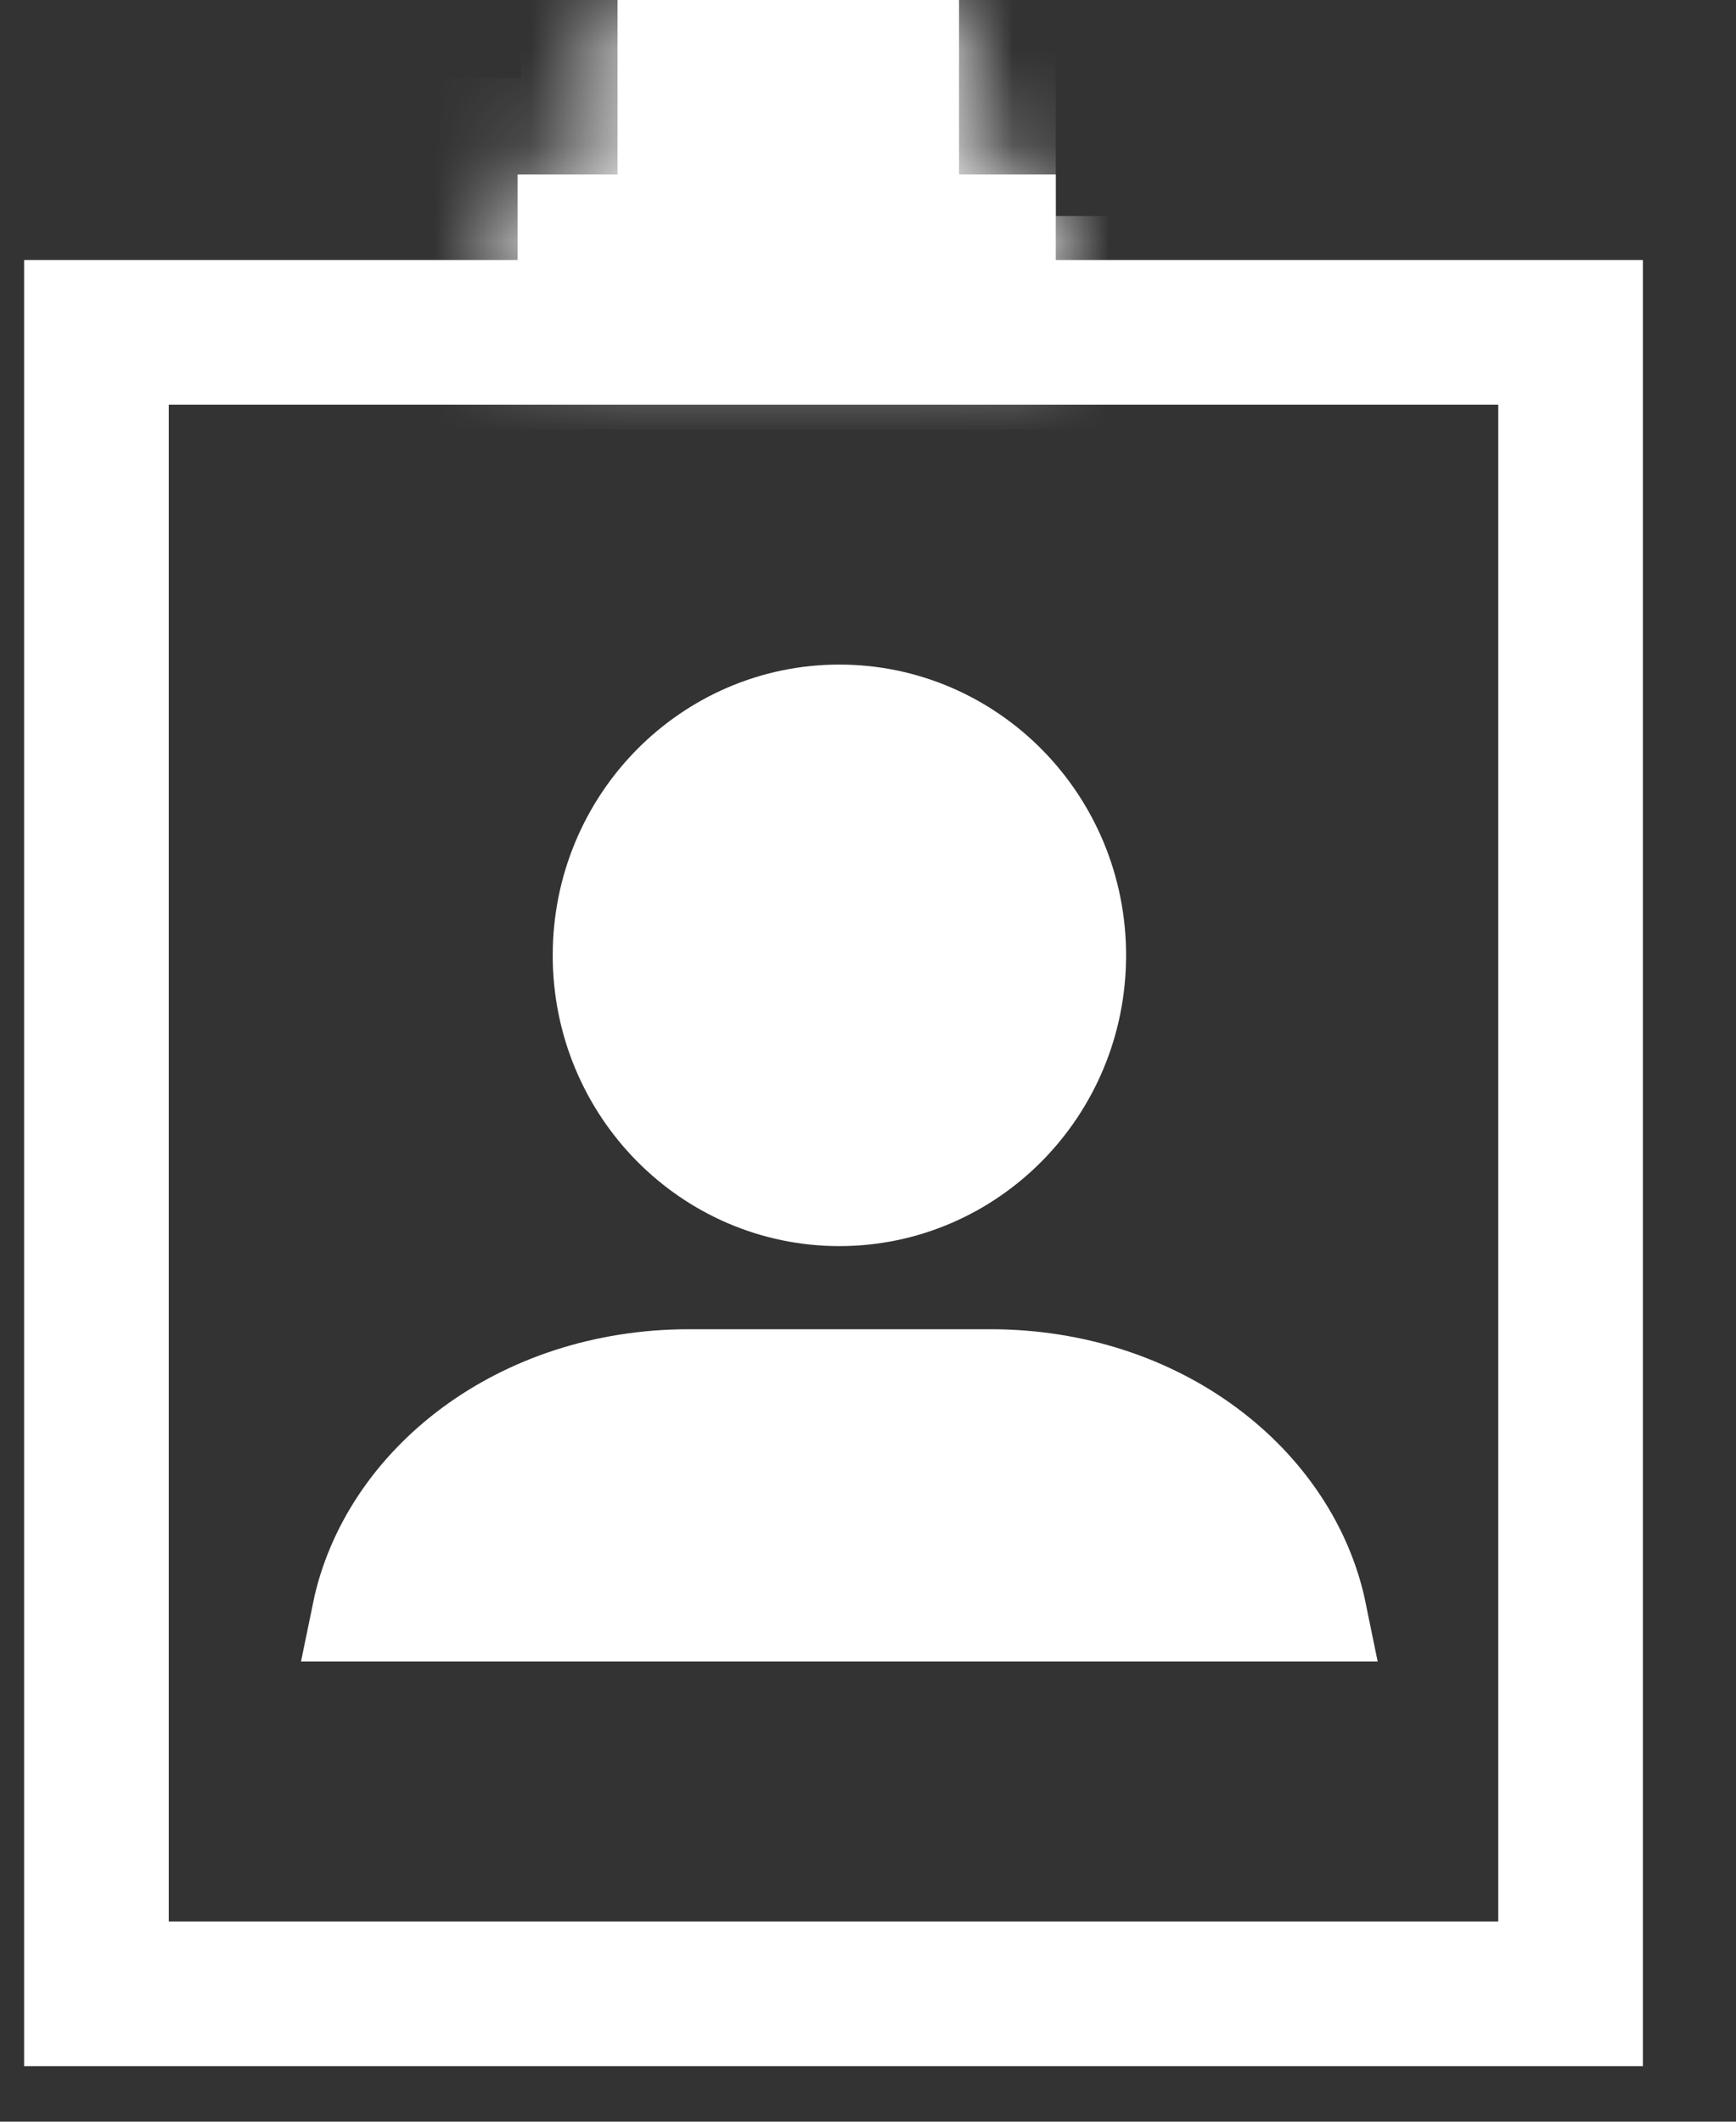 <svg width="18" height="22" viewBox="0 0 18 22" fill="none" xmlns="http://www.w3.org/2000/svg">
    <rect x="0" y="0" width="18" height="22" fill="#333333" stroke="none"/>
    <path d="M1 20.674H16.285V3.446H10.788H1V20.674Z" stroke="white" stroke-width="1.5" stroke-miterlimit="10"/>
    <mask id="path-2-inside-1_910_272" fill="white">
        <path d="M10.947 1.809H9.944V0H6.403V1.809H5.367V3.454H10.947V2.24"/>
    </mask>
    <path d="M10.947 1.809H9.944V0H6.403V1.809H5.367V3.454H10.947V2.24" fill="white"/>
    <path d="M9.944 1.809H8.944V2.809H9.944V1.809ZM9.944 0H10.944V-1H9.944V0ZM6.403 0V-1H5.403V0H6.403ZM6.403 1.809V2.809H7.403V1.809H6.403ZM5.367 1.809V0.809H4.367V1.809H5.367ZM5.367 3.454H4.367V4.454H5.367V3.454ZM10.947 3.454V4.454H11.947V3.454H10.947ZM10.947 0.809H9.944V2.809H10.947V0.809ZM10.944 1.809V0H8.944V1.809H10.944ZM9.944 -1H6.403V1H9.944V-1ZM5.403 0V1.809H7.403V0H5.403ZM6.403 0.809H5.367V2.809H6.403V0.809ZM4.367 1.809V3.454H6.367V1.809H4.367ZM5.367 4.454H10.947V2.454H5.367V4.454ZM11.947 3.454V2.24H9.947V3.454H11.947Z" fill="white" mask="url(#path-2-inside-1_910_272)"/>
    <path d="M11.176 9.906C11.176 11.302 10.062 12.421 8.703 12.421C7.345 12.421 6.231 11.302 6.231 9.906C6.231 8.51 7.345 7.391 8.703 7.391C10.062 7.391 11.176 8.51 11.176 9.906Z" fill="white" stroke="white"/>
    <path d="M10.269 14.283C12.029 14.283 13.397 15.382 13.672 16.728H3.734C4.01 15.382 5.378 14.283 7.144 14.283H10.269Z" fill="white" stroke="white"/>
</svg>
